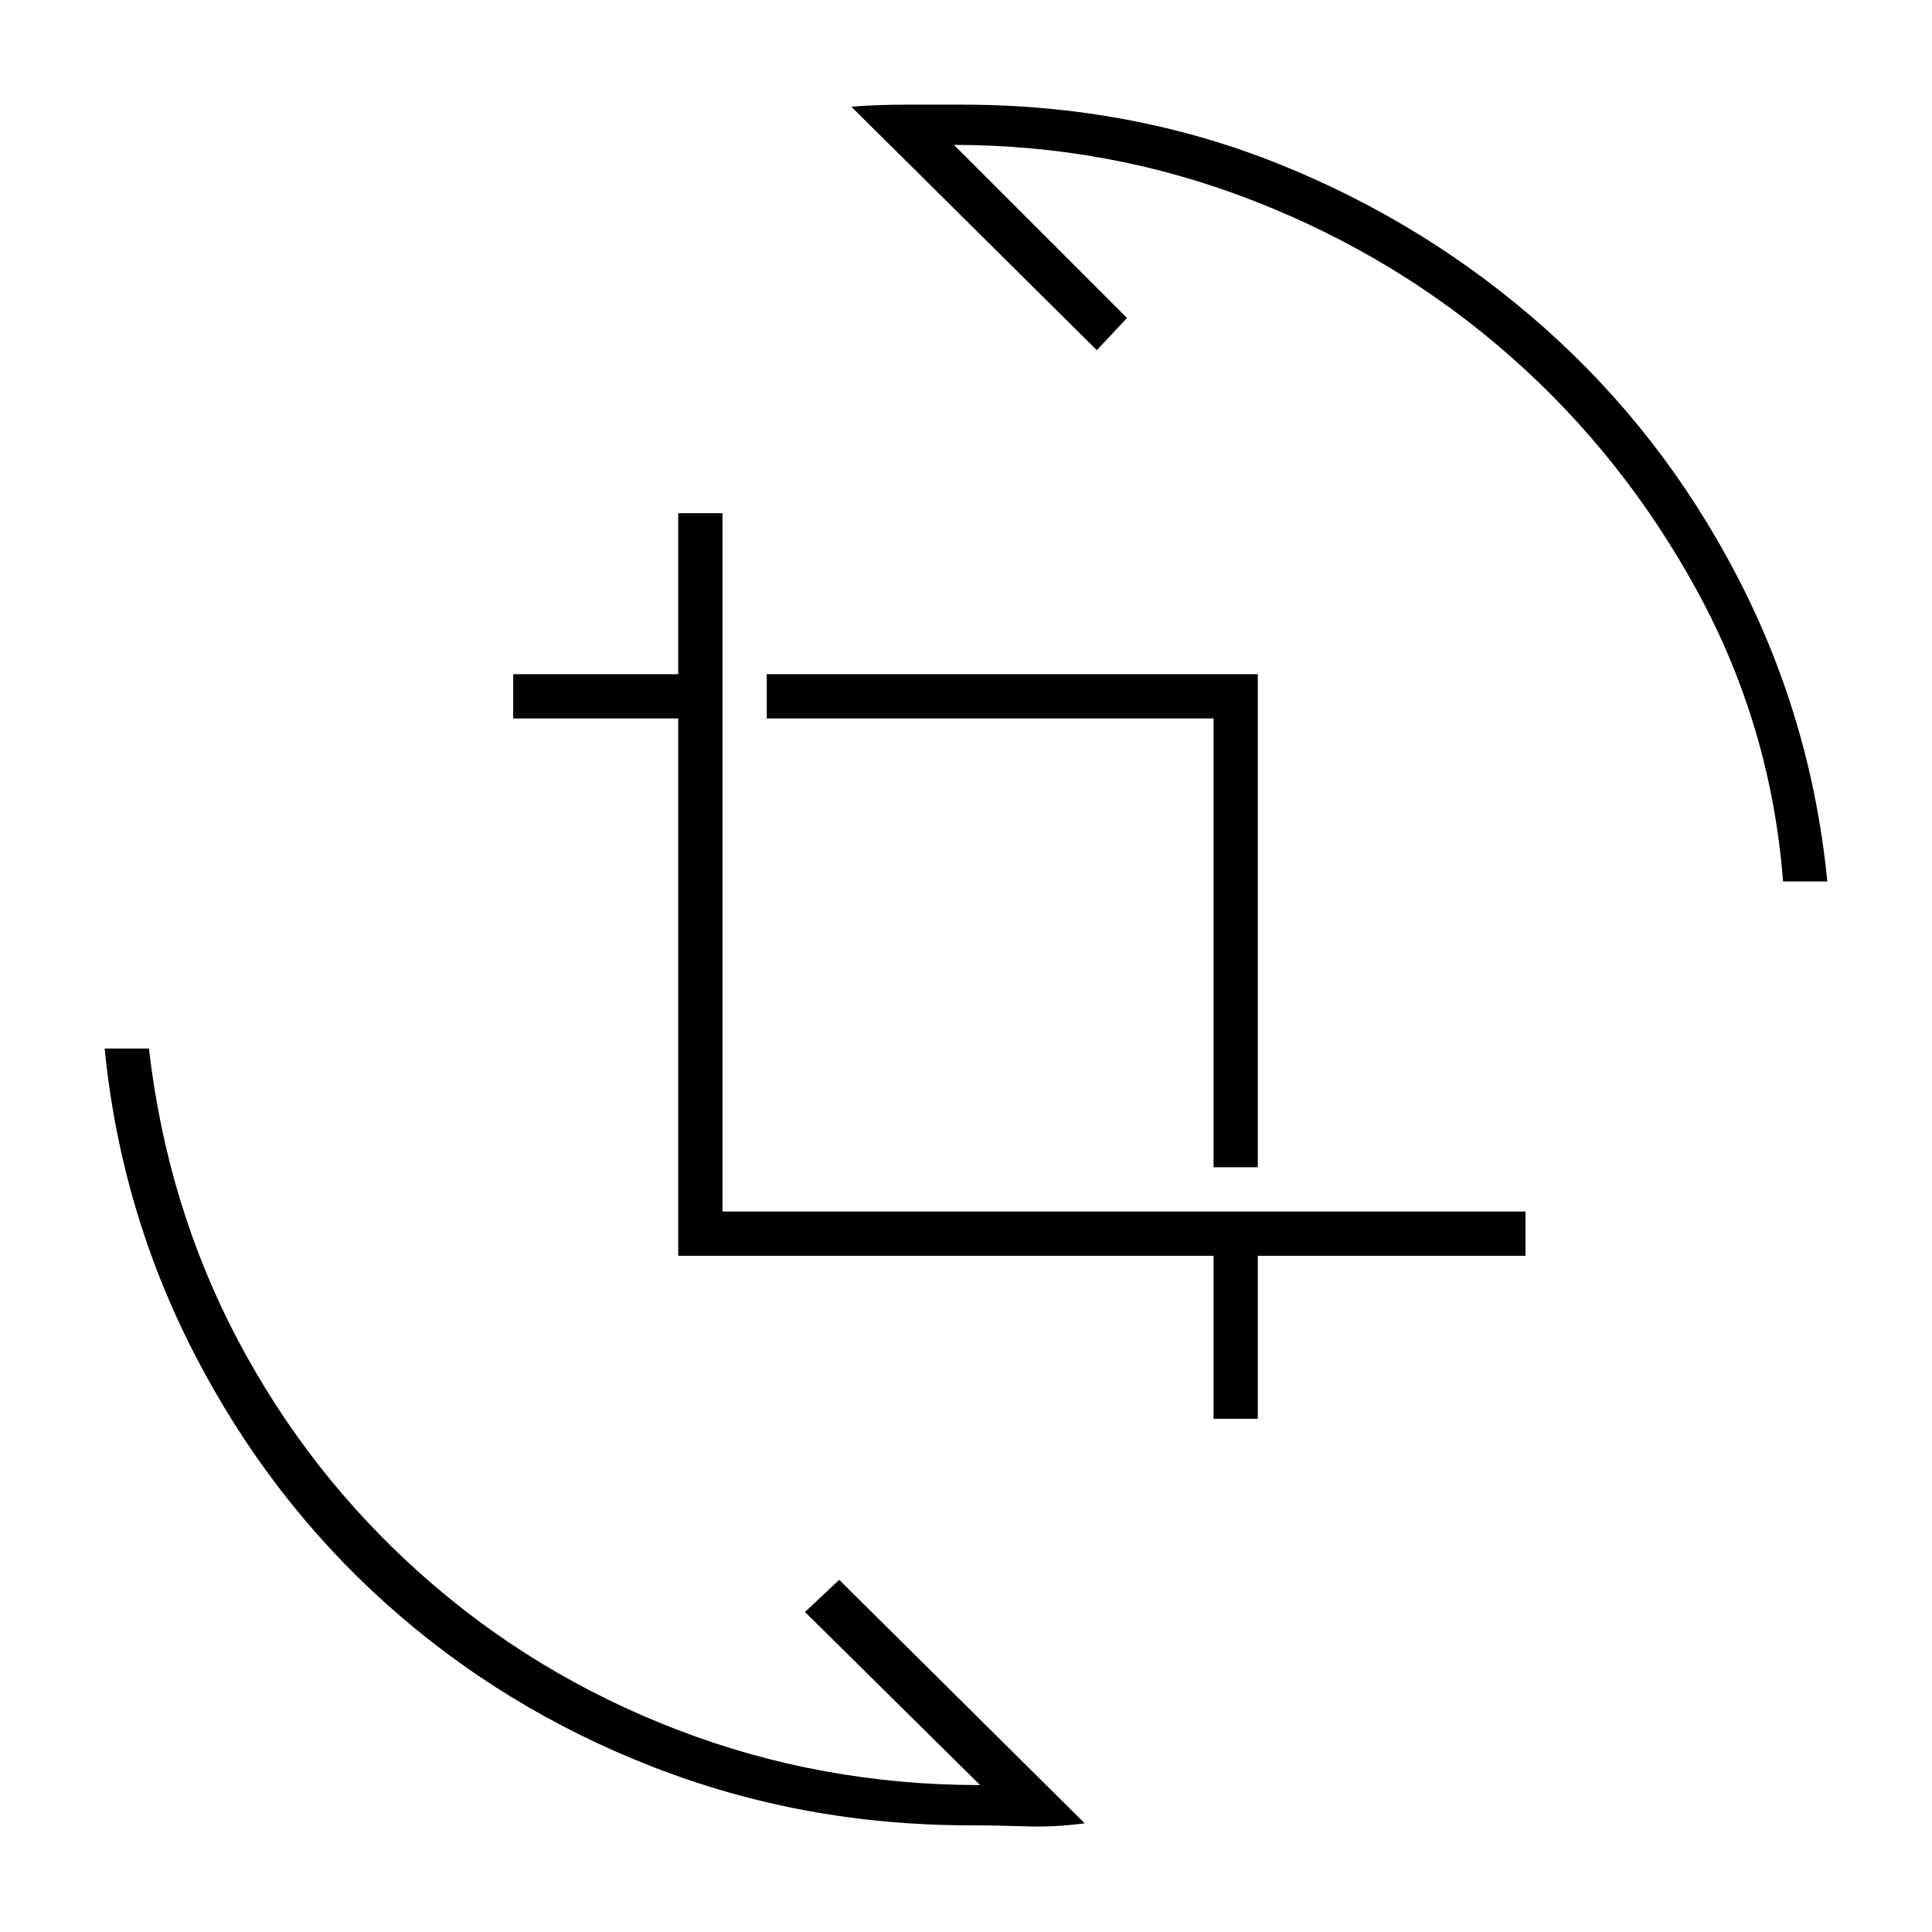 <svg xmlns="http://www.w3.org/2000/svg" height="48" width="48"><path d="M30.15 29V17.85H19.05V16.75H31.25V29ZM30.15 35.25V31.2H16.85V17.85H12.75V16.75H16.85V12.75H17.95V30.1H37.9V31.2H31.25V35.25ZM21.15 2.65Q21.8 2.6 22.55 2.6Q23.3 2.6 23.9 2.6Q28.1 2.6 31.775 4.075Q35.45 5.55 38.375 8.15Q41.3 10.75 43.15 14.3Q45 17.85 45.4 21.9H44.3Q44 18.05 42.175 14.7Q40.35 11.35 37.55 8.875Q34.75 6.4 31.175 5Q27.6 3.6 23.7 3.6L28 7.9L27.25 8.7ZM26.95 45.3Q26.2 45.4 25.475 45.375Q24.75 45.35 24.1 45.35Q19.95 45.35 16.225 43.9Q12.5 42.45 9.6 39.85Q6.7 37.25 4.85 33.675Q3 30.1 2.6 26.05H3.7Q4.15 29.95 5.9 33.275Q7.65 36.6 10.45 39.1Q13.25 41.6 16.825 42.975Q20.4 44.35 24.35 44.35L20 40.05L20.85 39.25Z"/></svg>